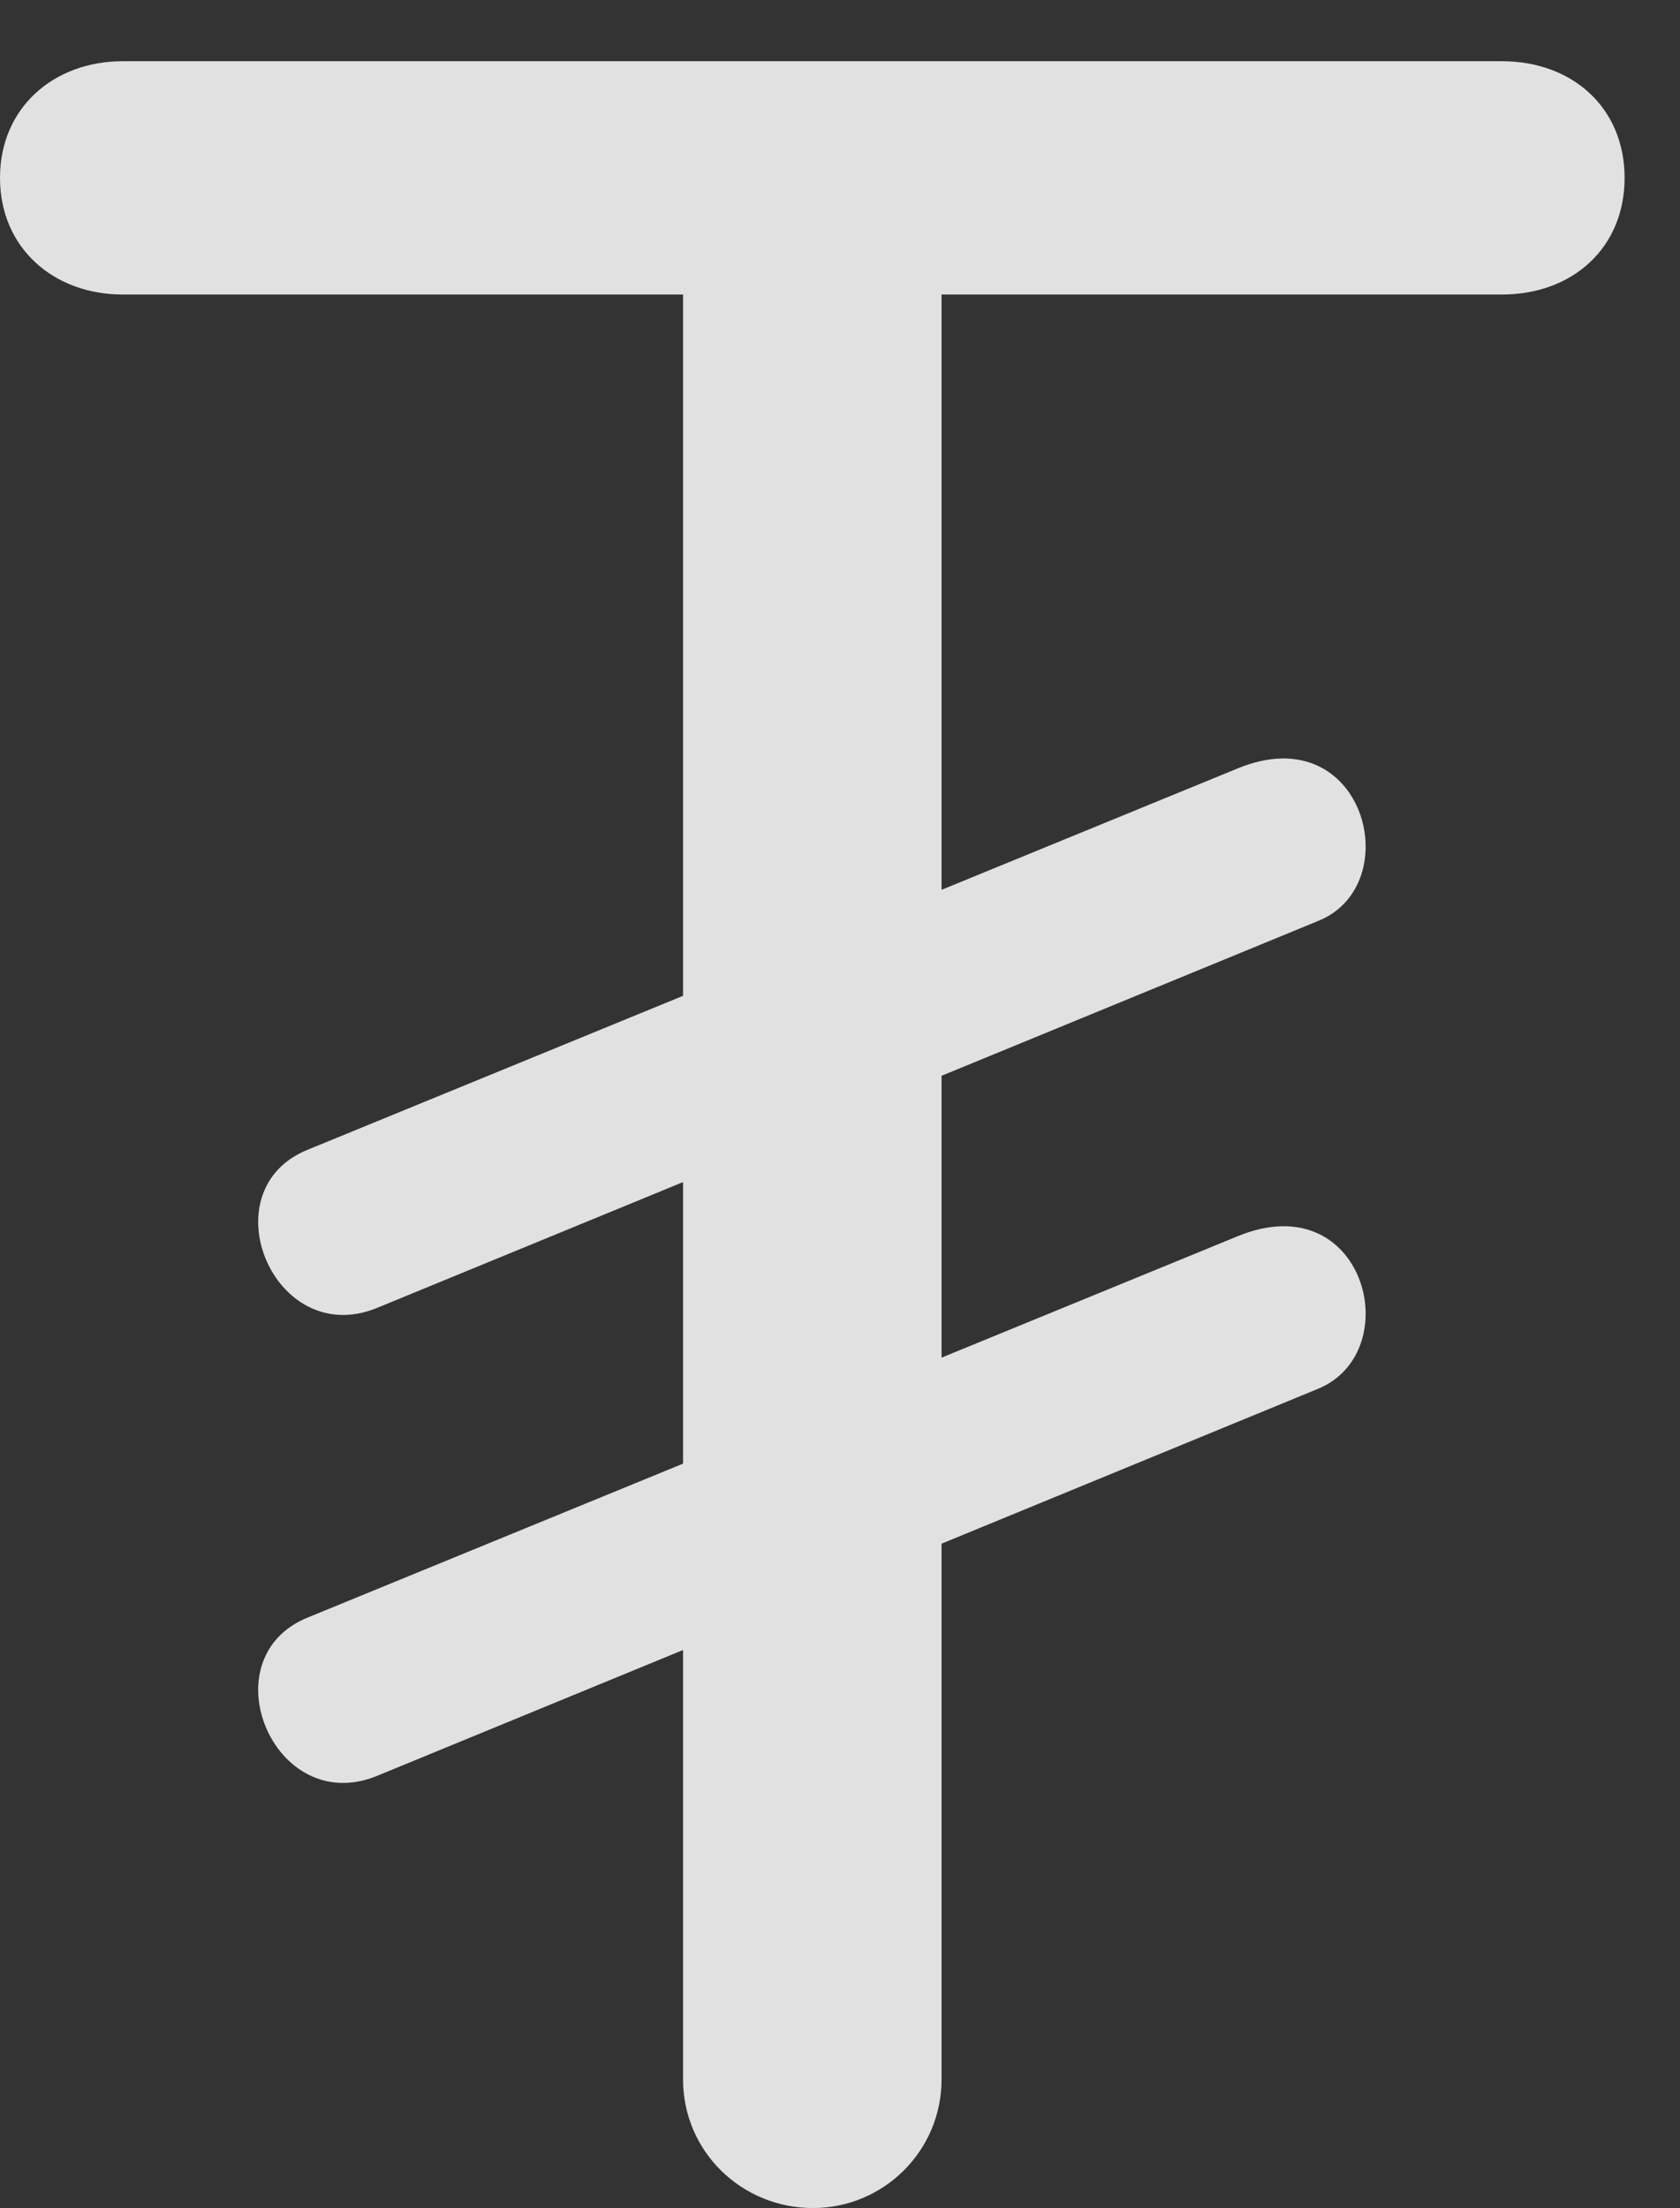 <?xml version="1.0" encoding="UTF-8"?>
<!--Generator: Apple Native CoreSVG 232.5-->
<!DOCTYPE svg
PUBLIC "-//W3C//DTD SVG 1.1//EN"
       "http://www.w3.org/Graphics/SVG/1.1/DTD/svg11.dtd">
<svg version="1.1" xmlns="http://www.w3.org/2000/svg" xmlns:xlink="http://www.w3.org/1999/xlink" width="10.977" height="14.424">
 <rect width="100%" height="100%" fill="#333333" stroke="none"/>
 <g>
  <rect height="14.424" opacity="0" width="10.977" x="0" y="0"/>
  <path d="M0 1.162C0 1.621 0.352 1.924 0.801 1.924L4.463 1.924L4.463 13.584C4.463 14.053 4.844 14.424 5.312 14.424C5.771 14.424 6.152 14.053 6.152 13.584L6.152 1.924L9.814 1.924C10.273 1.924 10.615 1.621 10.615 1.162C10.615 0.703 10.273 0.4 9.814 0.4L0.801 0.4C0.352 0.4 0 0.703 0 1.162ZM2.012 7.51C1.357 7.773 1.787 8.818 2.461 8.545L8.613 6.016C9.199 5.781 8.916 4.678 8.086 5.02ZM2.012 10.566C1.357 10.83 1.787 11.875 2.461 11.602L8.613 9.072C9.199 8.828 8.916 7.734 8.086 8.076Z" fill="#ffffff" fill-opacity="0.85"/>
 </g>
</svg>
